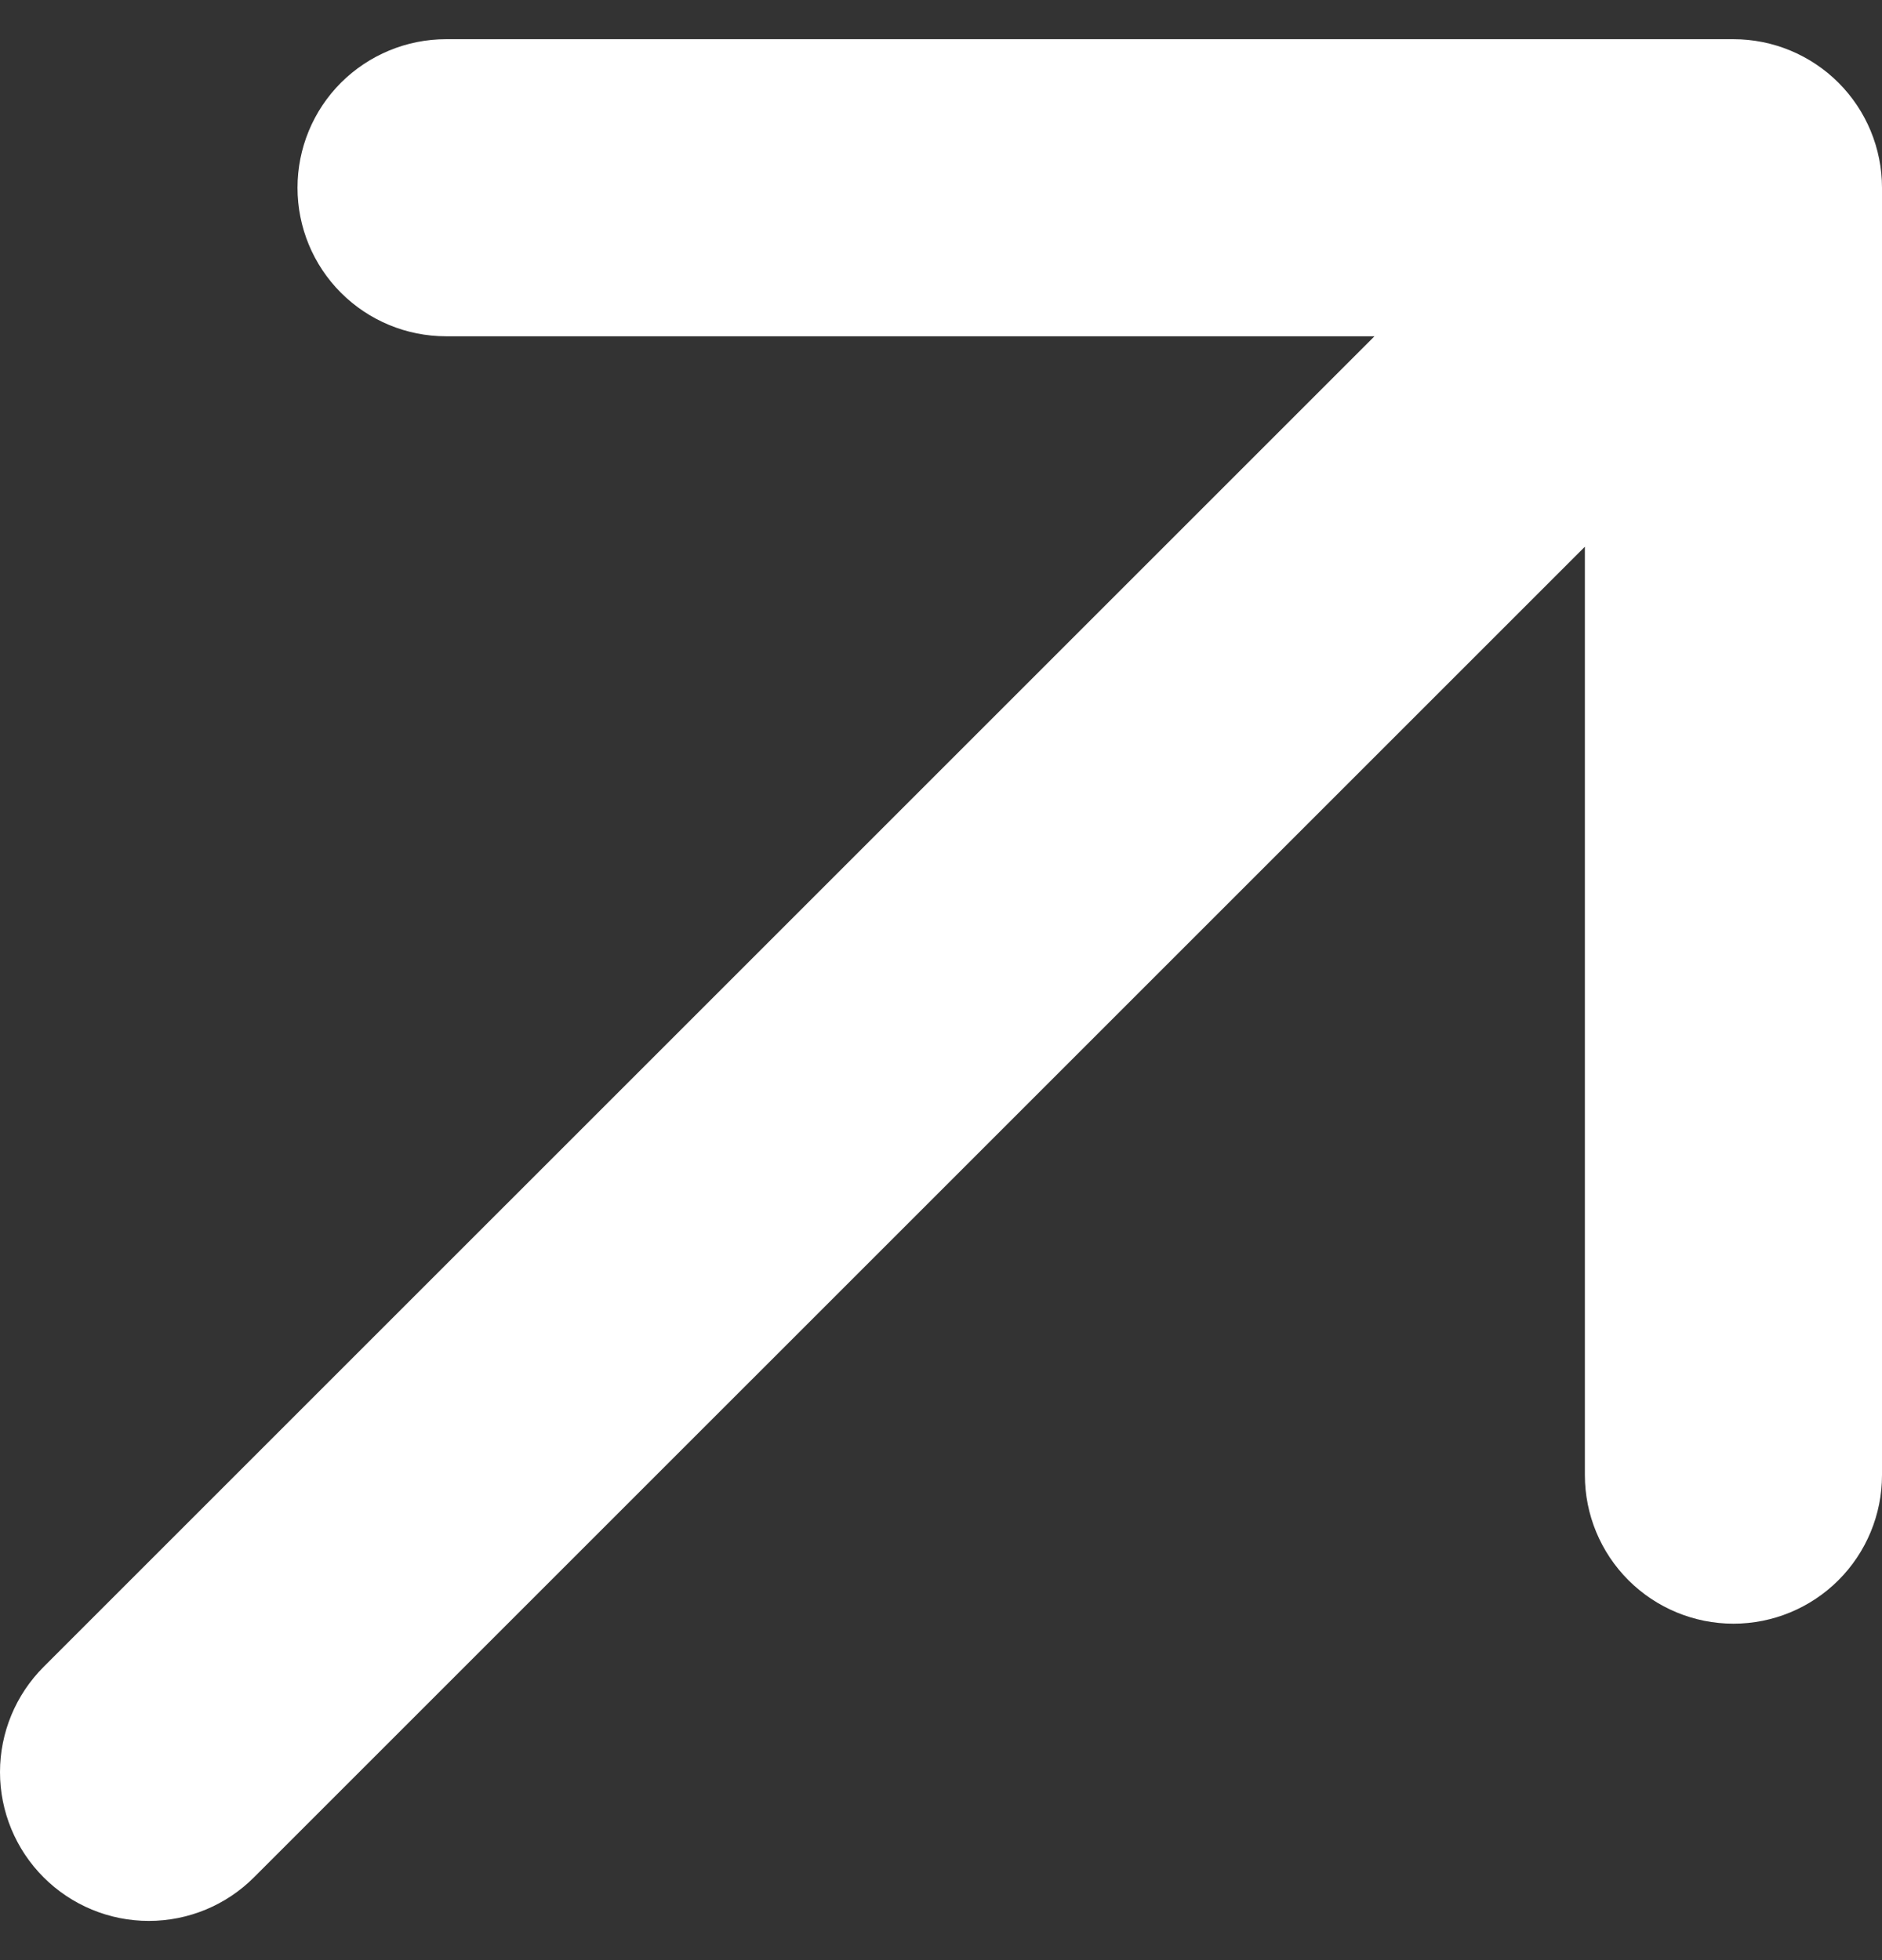 <svg width="24" height="25" viewBox="0 0 24 25" fill="none" xmlns="http://www.w3.org/2000/svg">
<rect x="0" y="0" width="24" height="25" fill="#333333" stroke="none"/>
<path d="M24 2.395V18.814C24 19.317 23.8 19.799 23.445 20.154C23.09 20.509 22.608 20.709 22.106 20.709C21.603 20.709 21.121 20.509 20.766 20.154C20.411 19.799 20.211 19.317 20.211 18.814V6.973L3.239 23.944C2.884 24.3 2.401 24.5 1.898 24.5C1.394 24.5 0.912 24.3 0.556 23.944C0.2 23.588 0 23.105 0 22.602C0 22.099 0.2 21.616 0.556 21.26L17.528 4.289H5.688C5.186 4.289 4.704 4.09 4.348 3.734C3.993 3.379 3.794 2.897 3.794 2.395C3.794 1.892 3.993 1.41 4.348 1.055C4.704 0.7 5.186 0.5 5.688 0.5H22.106C22.608 0.5 23.09 0.7 23.445 1.055C23.8 1.41 24 1.892 24 2.395Z" fill="white"/>
</svg>
